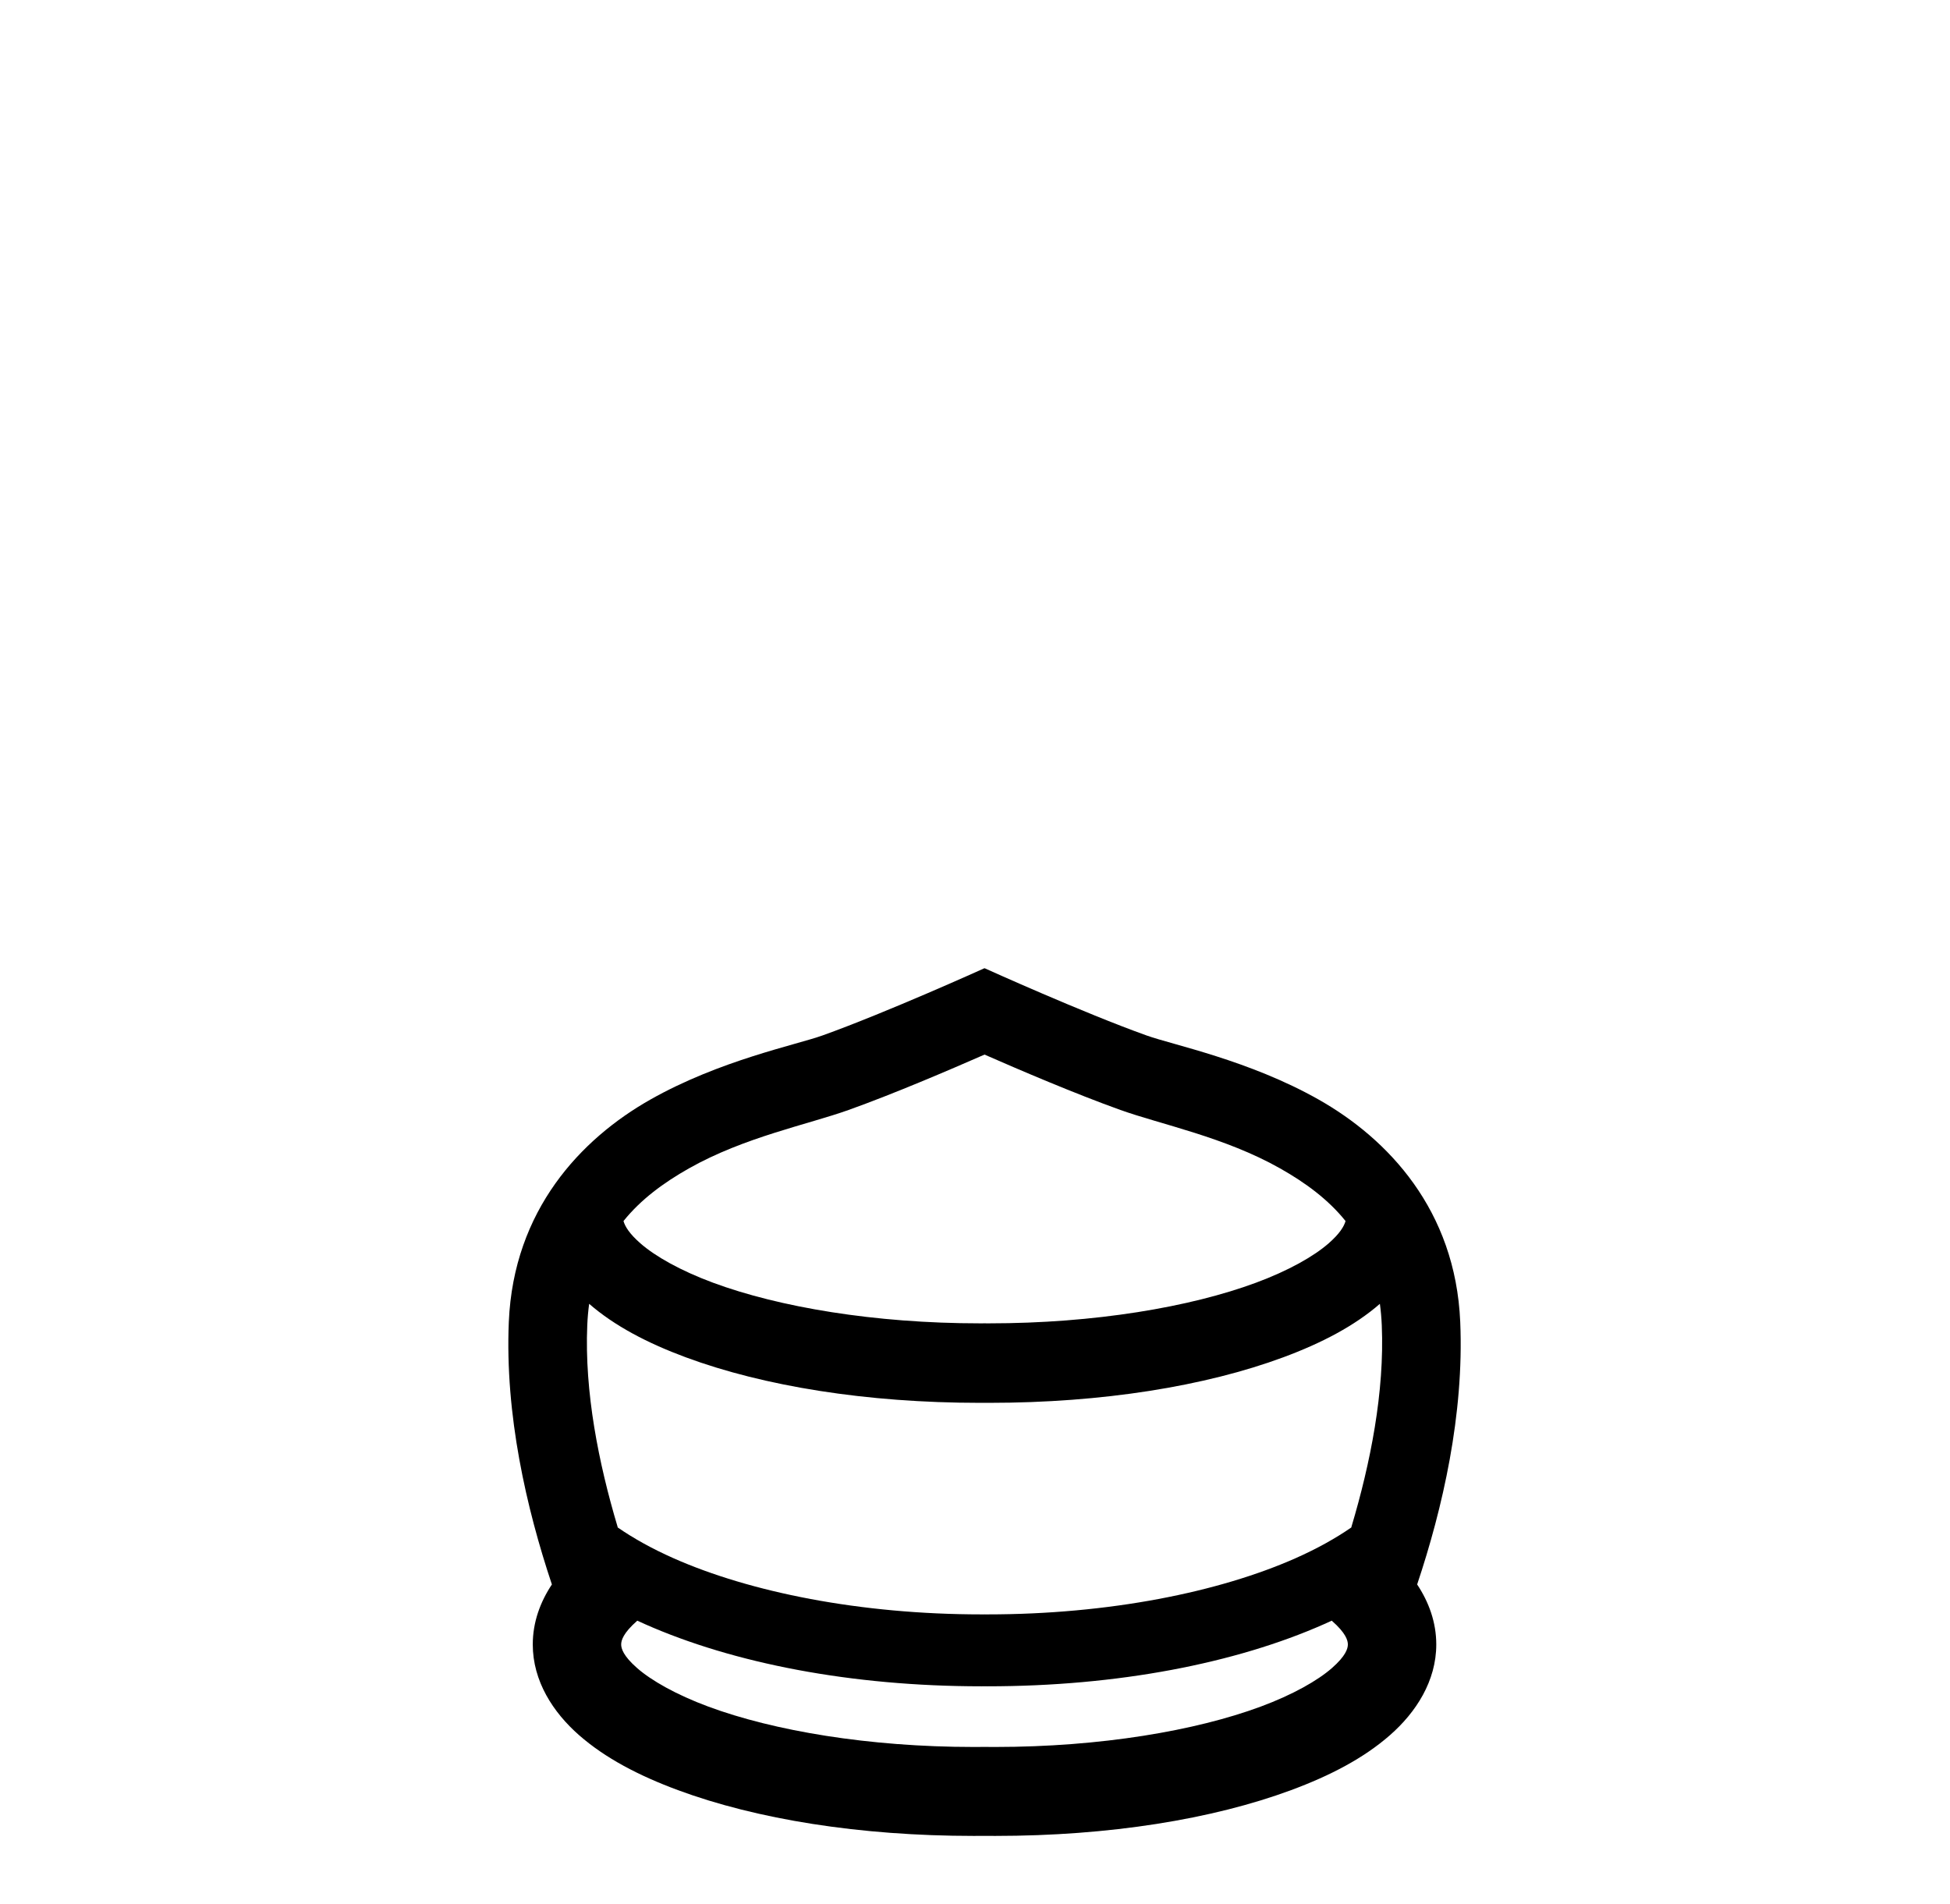 <?xml version="1.0" standalone="no"?>
<!DOCTYPE svg PUBLIC "-//W3C//DTD SVG 1.1//EN" "http://www.w3.org/Graphics/SVG/1.1/DTD/svg11.dtd" >
<svg xmlns="http://www.w3.org/2000/svg" xmlns:xlink="http://www.w3.org/1999/xlink" version="1.1" viewBox="-10 0 1024 1000">
   <path fill="currentColor"
d="M506.864 508.475h0.271c0.647 0.294 51.533 23.309 85.022 35.294c13.898 4.973 53.794 12.989 90.278 33.624c36.486 20.635 71.87 58.02 74.373 116.751c2.072 48.656 -9.226 97.838 -22.622 137.886
c6.129 9.235 10.041 19.856 10.041 31.508c0 19.229 -10.645 35.663 -24.347 47.663c-13.704 12.001 -31.227 21.186 -51.878 28.836c-41.301 15.3 -95.514 24.045 -155.363 24.045c-1.857 0 -3.708 -0.01 -5.556 -0.027
c-0.055 -0.001 -0.111 0.002 -0.168 0c-1.848 0.018 -3.698 0.027 -5.557 0.027c-59.852 0 -114.062 -8.745 -155.362 -24.045c-20.651 -7.65 -38.175 -16.835 -51.878 -28.836
c-13.702 -12 -24.346 -28.435 -24.346 -47.663c0 -11.651 3.91 -22.273 10.04 -31.508c-13.396 -40.048 -24.694 -89.23 -22.621 -137.886c2.501 -58.731 37.885 -96.116 74.37 -116.751c36.486 -20.635 76.383 -28.651 90.278 -33.624
c33.491 -11.985 84.376 -35 85.023 -35.294zM506.999 553.785c-18.233 8.01 -47.681 20.606 -71.339 29.071c-21.413 7.663 -54.815 14.259 -83.892 30.701c-13.282 7.514 -25.169 16.227 -34.355 27.638
c0.803 2.856 3.115 6.666 8.877 11.711c7.722 6.764 20.954 14.306 38.204 20.694c34.496 12.779 84.698 21.321 140.175 21.321c0.752 0 1.498 -0.007 2.246 -0.011h0.168
c0.748 0.004 1.494 0.011 2.245 0.011c55.477 0 105.677 -8.542 140.176 -21.321c17.25 -6.389 30.482 -13.931 38.204 -20.694c5.763 -5.045 8.074 -8.854 8.876 -11.711c-9.184 -11.411 -21.071 -20.124 -34.353 -27.638
c-29.077 -16.442 -62.478 -23.038 -83.891 -30.701c-23.659 -8.465 -53.106 -21.061 -71.342 -29.071zM299.383 684.669c-0.487 3.586 -0.826 7.328 -0.994 11.251c-1.491 35.047 5.982 72.518 15.888 105.695l0.103 0.486
c8.202 5.67 18.032 11.168 29.33 16.175c40.116 17.778 97.879 29.48 161.779 29.48c0.476 0 0.951 -0.005 1.428 -0.007v-0.001h0.083h0.085v0.001c0.476 0.002 0.952 0.007 1.429 0.007
c63.9 0 121.662 -11.702 161.779 -29.48c11.295 -5.007 21.127 -10.505 29.33 -16.175l0.102 -0.486c9.906 -33.178 17.38 -70.648 15.888 -105.695c-0.168 -3.923 -0.508 -7.665 -0.995 -11.251
c-13.321 11.569 -30.483 20.582 -50.778 28.098c-40.918 15.159 -94.905 23.896 -154.509 23.896c-0.751 0 -1.497 -0.009 -2.245 -0.013h-0.168c-0.748 0.005 -1.494 0.013 -2.246 0.013
c-59.603 0 -113.59 -8.737 -154.509 -23.896c-20.293 -7.516 -37.456 -16.528 -50.778 -28.098zM324.581 851.018l0.02 0.09c-7.386 6.47 -8.402 10.344 -8.402 12.43c0 2.088 1.017 5.963 8.402 12.431
c7.386 6.467 20.378 13.917 37.437 20.235c34.114 12.638 84.089 21.169 139.322 21.169c1.859 0 3.709 -0.012 5.557 -0.031v-0.002h0.083h0.085v0.002c1.848 0.02 3.697 0.031 5.556 0.031
c55.232 0 105.207 -8.531 139.323 -21.169c17.058 -6.318 30.051 -13.769 37.437 -20.235c7.385 -6.468 8.402 -10.343 8.402 -12.431c0 -2.086 -1.018 -5.96 -8.402 -12.43l0.018 -0.09
c-1.318 0.609 -2.651 1.216 -3.997 1.812c-46.562 20.636 -108.542 32.687 -176.907 32.687c-0.506 0 -1.009 -0.007 -1.514 -0.008c-0.504 0.002 -1.006 0.008 -1.511 0.008
c-68.365 0 -130.347 -12.051 -176.907 -32.687c-1.347 -0.596 -2.679 -1.202 -4 -1.812zM506.864 508.475h0.271c0.647 0.294 51.533 23.309 85.022 35.294c13.898 4.973 53.794 12.989 90.278 33.624
c36.486 20.635 71.87 58.02 74.373 116.751c2.072 48.656 -9.226 97.838 -22.622 137.886c6.129 9.235 10.041 19.856 10.041 31.508c0 19.229 -10.645 35.663 -24.347 47.663c-13.704 12.001 -31.227 21.186 -51.878 28.836
c-41.301 15.3 -95.514 24.045 -155.363 24.045c-1.857 0 -3.708 -0.01 -5.556 -0.027c-0.055 -0.001 -0.111 0.002 -0.168 0c-1.848 0.018 -3.698 0.027 -5.557 0.027
c-59.852 0 -114.062 -8.745 -155.362 -24.045c-20.651 -7.65 -38.175 -16.835 -51.878 -28.836c-13.702 -12 -24.346 -28.435 -24.346 -47.663c0 -11.651 3.91 -22.273 10.04 -31.508c-13.396 -40.048 -24.694 -89.23 -22.621 -137.886
c2.501 -58.731 37.885 -96.116 74.37 -116.751c36.486 -20.635 76.383 -28.651 90.278 -33.624c33.491 -11.985 84.376 -35 85.023 -35.294zM506.999 553.785c-18.233 8.01 -47.681 20.606 -71.339 29.071
c-21.413 7.663 -54.815 14.259 -83.892 30.701c-13.282 7.514 -25.169 16.227 -34.355 27.638c0.803 2.856 3.115 6.666 8.877 11.711c7.722 6.764 20.954 14.306 38.204 20.694c34.496 12.779 84.698 21.321 140.175 21.321
c0.752 0 1.498 -0.007 2.246 -0.011h0.168c0.748 0.004 1.494 0.011 2.245 0.011c55.477 0 105.677 -8.542 140.176 -21.321c17.25 -6.389 30.482 -13.931 38.204 -20.694
c5.763 -5.045 8.074 -8.854 8.876 -11.711c-9.184 -11.411 -21.071 -20.124 -34.353 -27.638c-29.077 -16.442 -62.478 -23.038 -83.891 -30.701c-23.659 -8.465 -53.106 -21.061 -71.342 -29.071zM299.383 684.669
c-0.487 3.586 -0.826 7.328 -0.994 11.251c-1.491 35.047 5.982 72.518 15.888 105.695l0.103 0.486c8.202 5.67 18.032 11.168 29.33 16.175c40.116 17.778 97.879 29.48 161.779 29.48
c0.476 0 0.951 -0.005 1.428 -0.007v-0.001h0.083h0.085v0.001c0.476 0.002 0.952 0.007 1.429 0.007c63.9 0 121.662 -11.702 161.779 -29.48c11.295 -5.007 21.127 -10.505 29.33 -16.175
l0.102 -0.486c9.906 -33.178 17.38 -70.648 15.888 -105.695c-0.168 -3.923 -0.508 -7.665 -0.995 -11.251c-13.321 11.569 -30.483 20.582 -50.778 28.098c-40.918 15.159 -94.905 23.896 -154.509 23.896
c-0.751 0 -1.497 -0.009 -2.245 -0.013h-0.168c-0.748 0.005 -1.494 0.013 -2.246 0.013c-59.603 0 -113.59 -8.737 -154.509 -23.896c-20.293 -7.516 -37.456 -16.528 -50.778 -28.098zM324.581 851.018
l0.02 0.09c-7.386 6.47 -8.402 10.344 -8.402 12.43c0 2.088 1.017 5.963 8.402 12.431c7.386 6.467 20.378 13.917 37.437 20.235c34.114 12.638 84.089 21.169 139.322 21.169c1.859 0 3.709 -0.012 5.557 -0.031
v-0.002h0.083h0.085v0.002c1.848 0.02 3.697 0.031 5.556 0.031c55.232 0 105.207 -8.531 139.323 -21.169c17.058 -6.318 30.051 -13.769 37.437 -20.235c7.385 -6.468 8.402 -10.343 8.402 -12.431
c0 -2.086 -1.018 -5.96 -8.402 -12.43l0.018 -0.09c-1.318 0.609 -2.651 1.216 -3.997 1.812c-46.562 20.636 -108.542 32.687 -176.907 32.687c-0.506 0 -1.009 -0.007 -1.514 -0.008
c-0.504 0.002 -1.006 0.008 -1.511 0.008c-68.365 0 -130.347 -12.051 -176.907 -32.687c-1.347 -0.596 -2.679 -1.202 -4 -1.812z" />
</svg>
